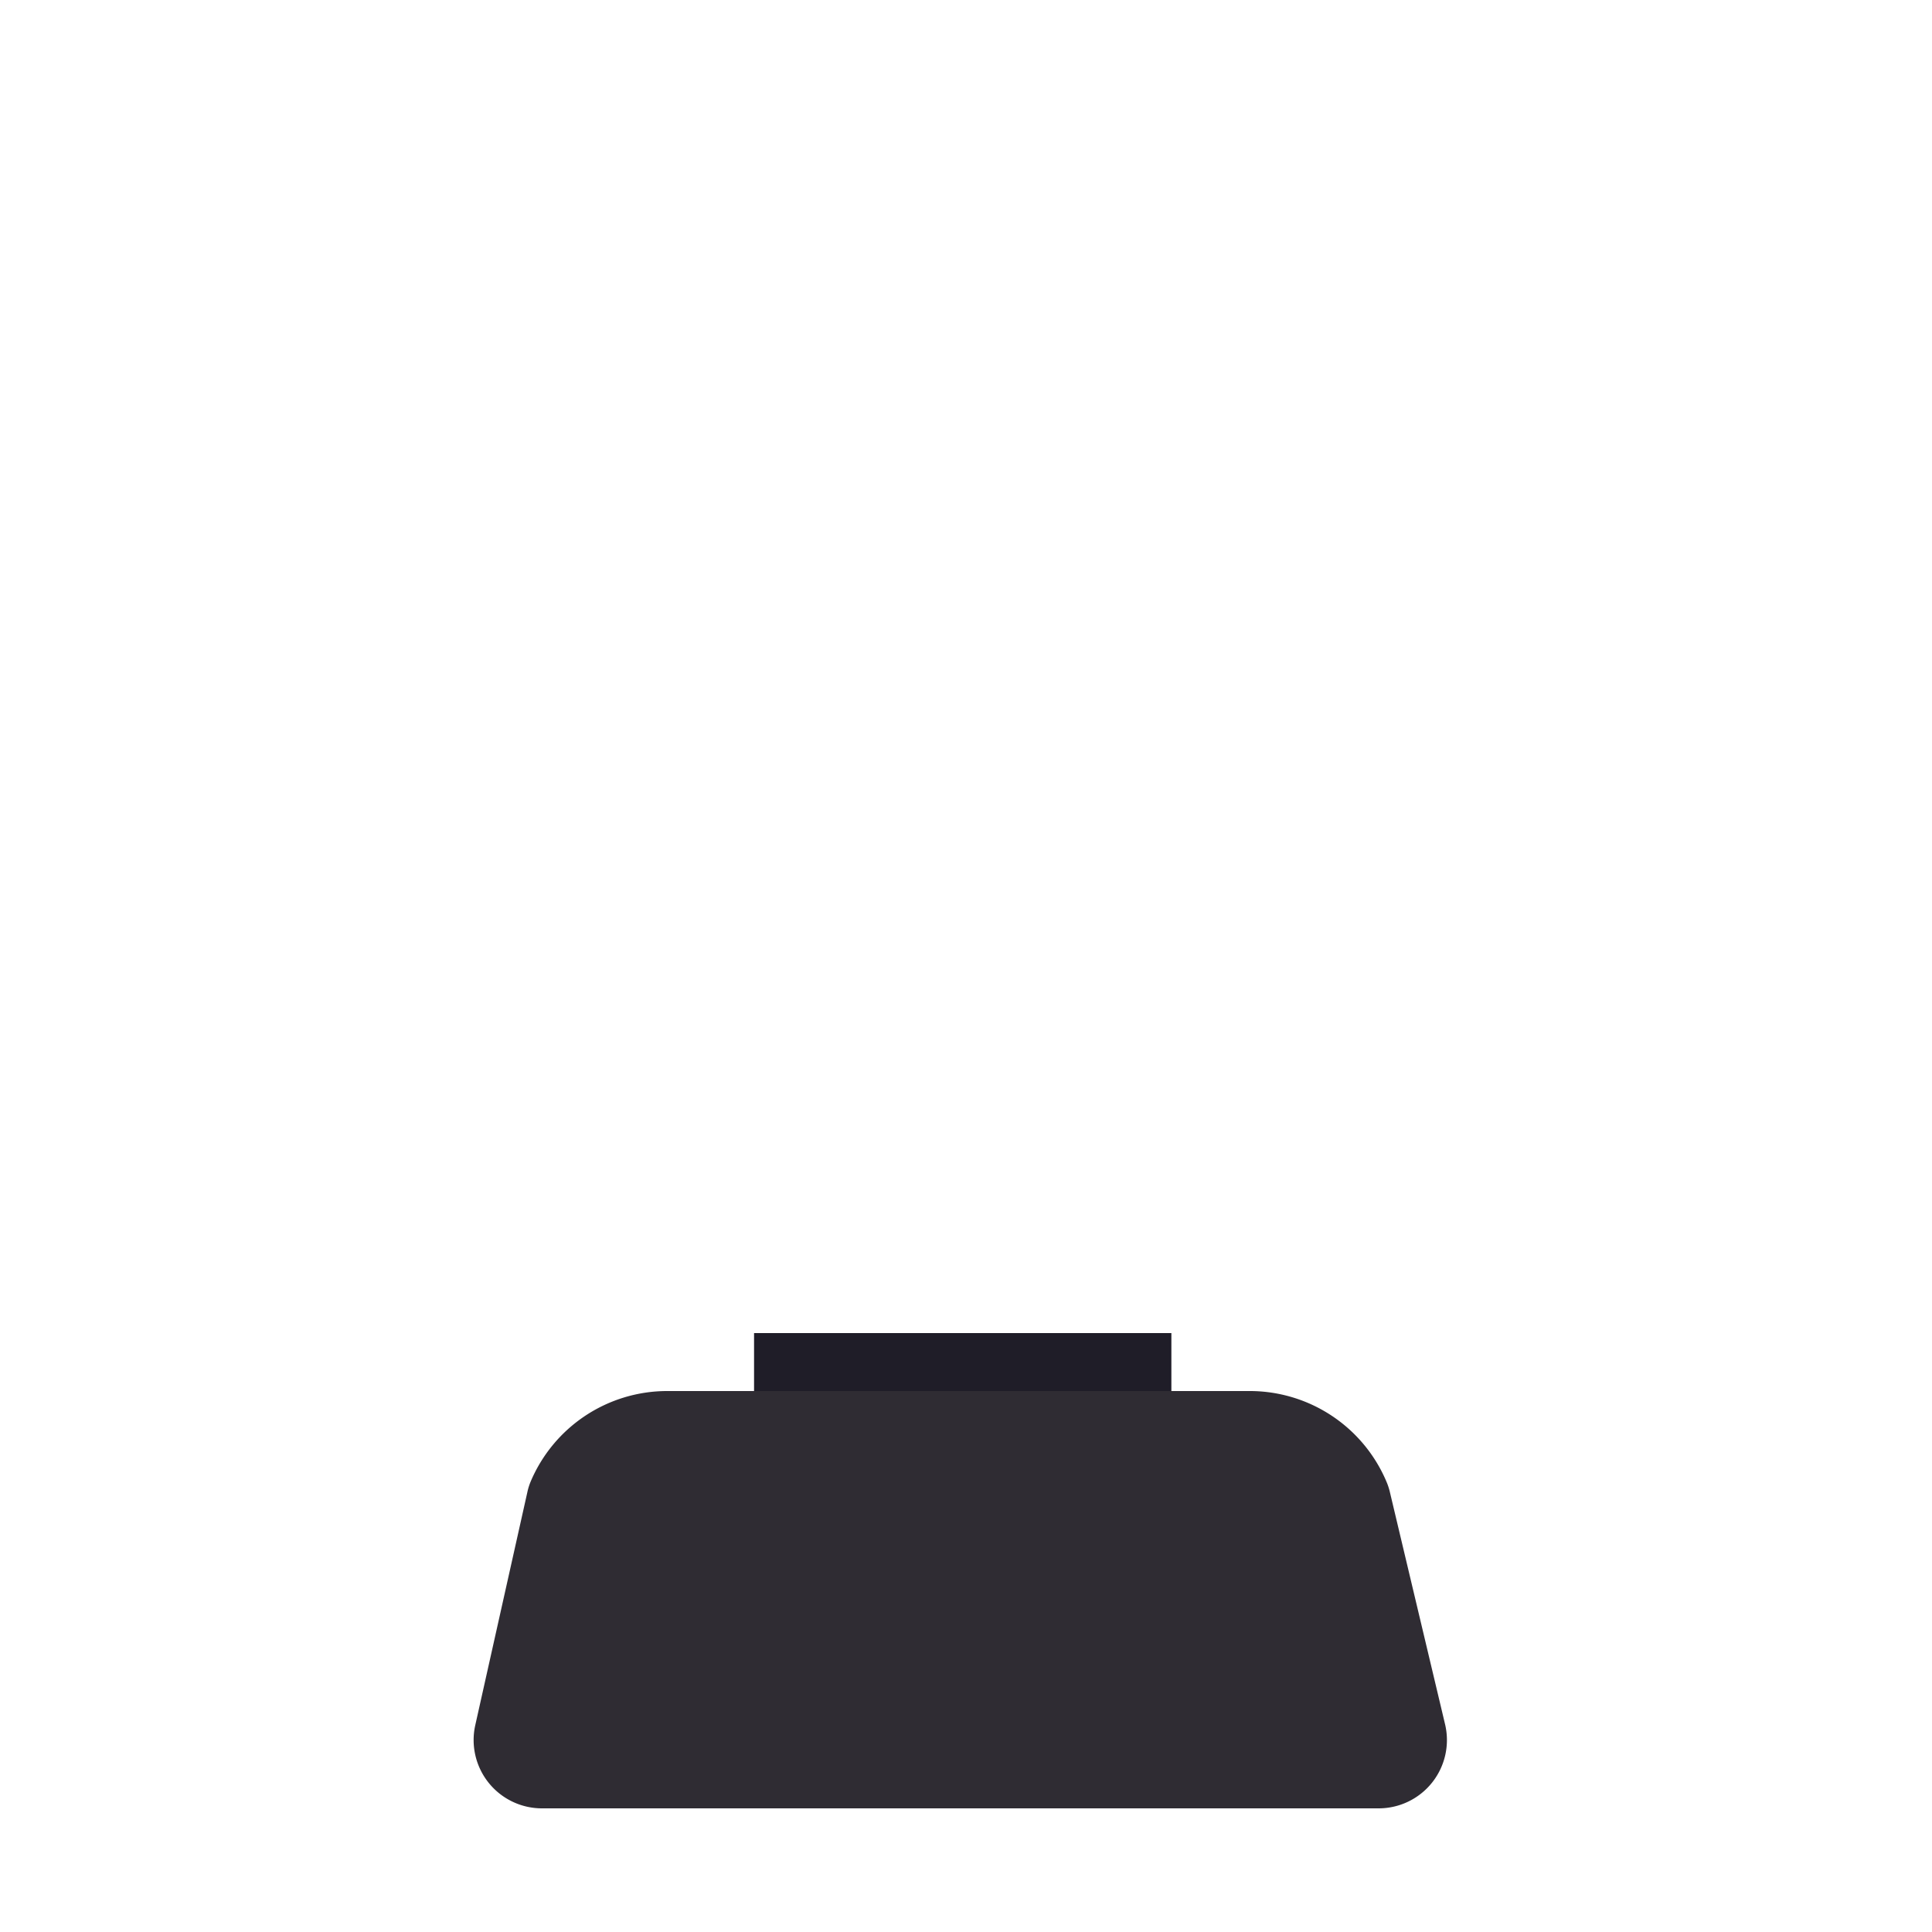<svg id="Layer_1" data-name="Layer 1" xmlns="http://www.w3.org/2000/svg" viewBox="0 0 500 500"><defs><style>.cls-1{fill:#2f2c33;}.cls-2{fill:#1f1d28;}</style></defs><title>Clothes_1</title><path class="cls-1" d="M356.79,468H140.21A17.68,17.68,0,0,1,123,446.47l13.48-60.3a15.41,15.41,0,0,1,.85-2.73A38.38,38.38,0,0,1,172.65,360H323.43A38.41,38.41,0,0,1,359,383.9a16.62,16.62,0,0,1,.73,2.37l14.26,60A17.67,17.67,0,0,1,356.79,468Z"/><rect class="cls-2" x="195.15" y="345" width="108" height="15"/></svg>